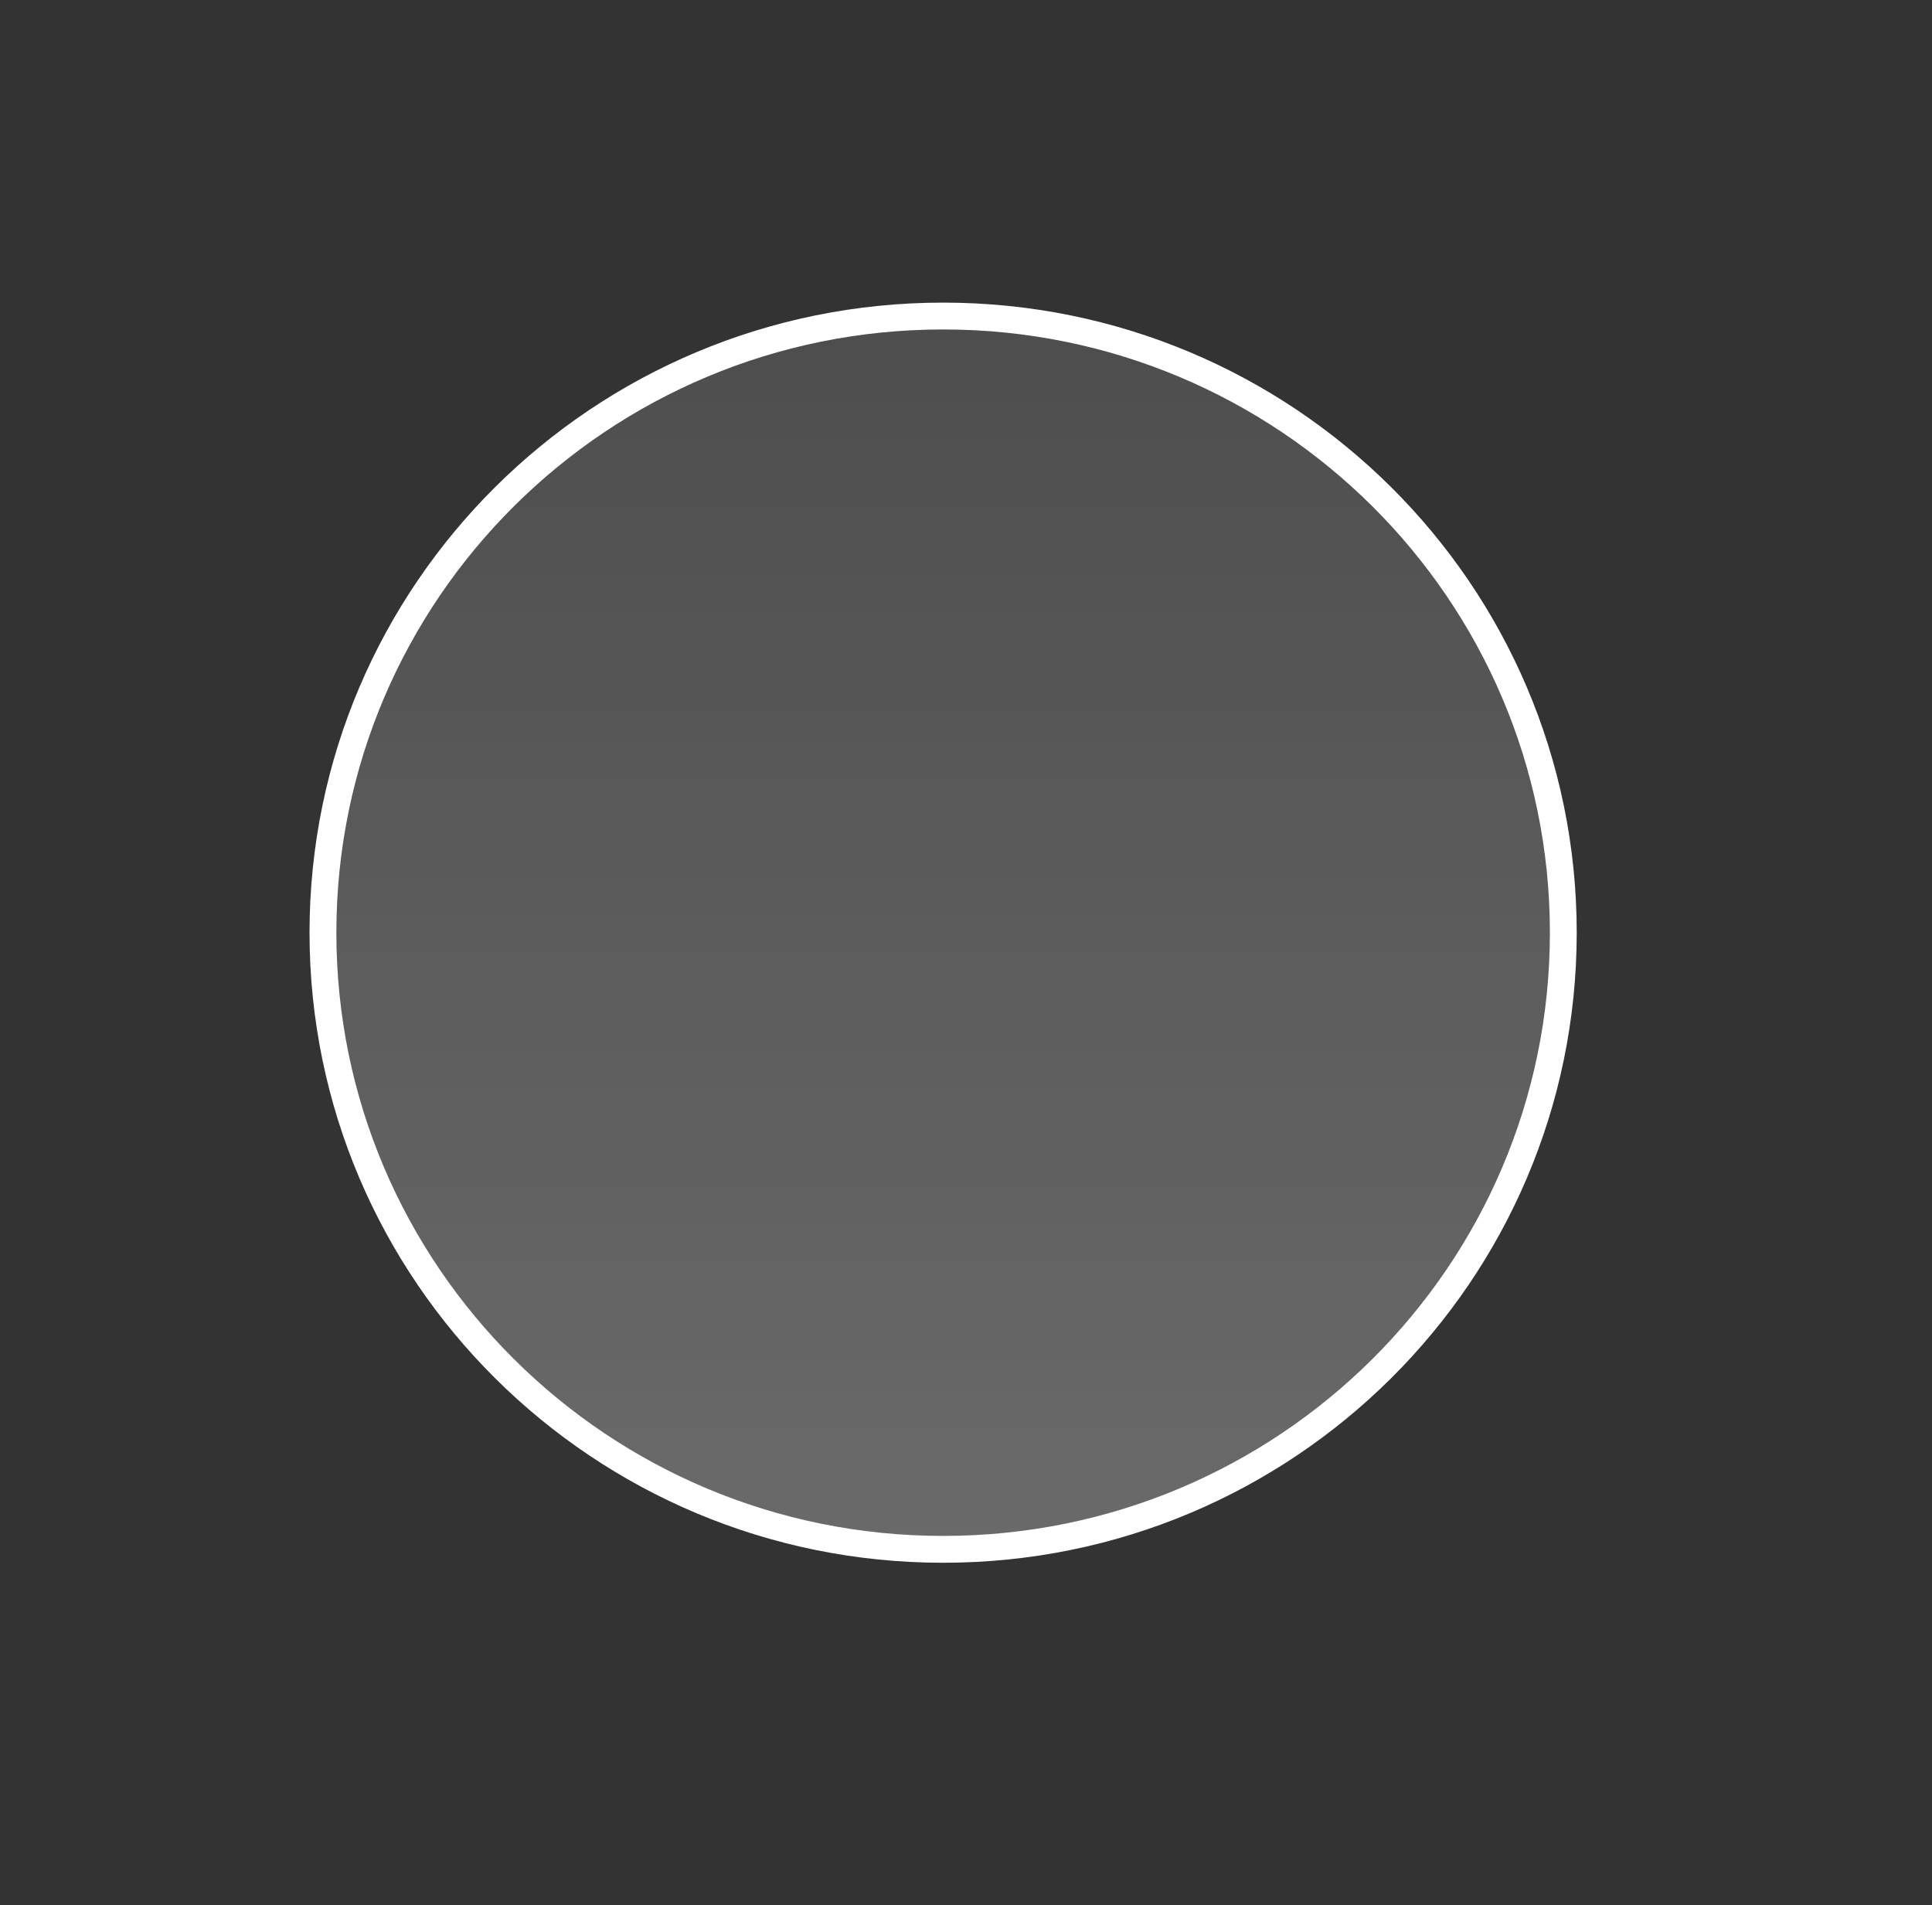 <svg 
	xmlns="http://www.w3.org/2000/svg"
	xmlns:xlink="http://www.w3.org/1999/xlink"
	width="71.49px" height="70.49px">
<rect width="100%" height="100%" fill="#333333" stroke="none"/>
<defs>
	<linearGradient id="PSgrad_0" x1="0%" x2="0%" y1="100%" y2="0%">
		<stop offset="0%" stop-color="rgb(255,255,255)" stop-opacity="0.271" />
		<stop offset="100%" stop-color="rgb(255,255,255)" stop-opacity="0.129" />
	</linearGradient>
</defs>
<path fill-rule="evenodd"  stroke="rgb(255, 255, 255)" stroke-width="0.993px" stroke-linecap="butt" stroke-linejoin="miter" fill="url(#PSgrad_0)"
	d="M11.950,34.511 C11.950,47.113 22.224,57.329 34.899,57.329 C47.573,57.329 57.847,47.113 57.847,34.511 C57.847,21.909 47.573,11.694 34.899,11.694 C22.224,11.694 11.950,21.909 11.950,34.511 Z"/>
</svg>